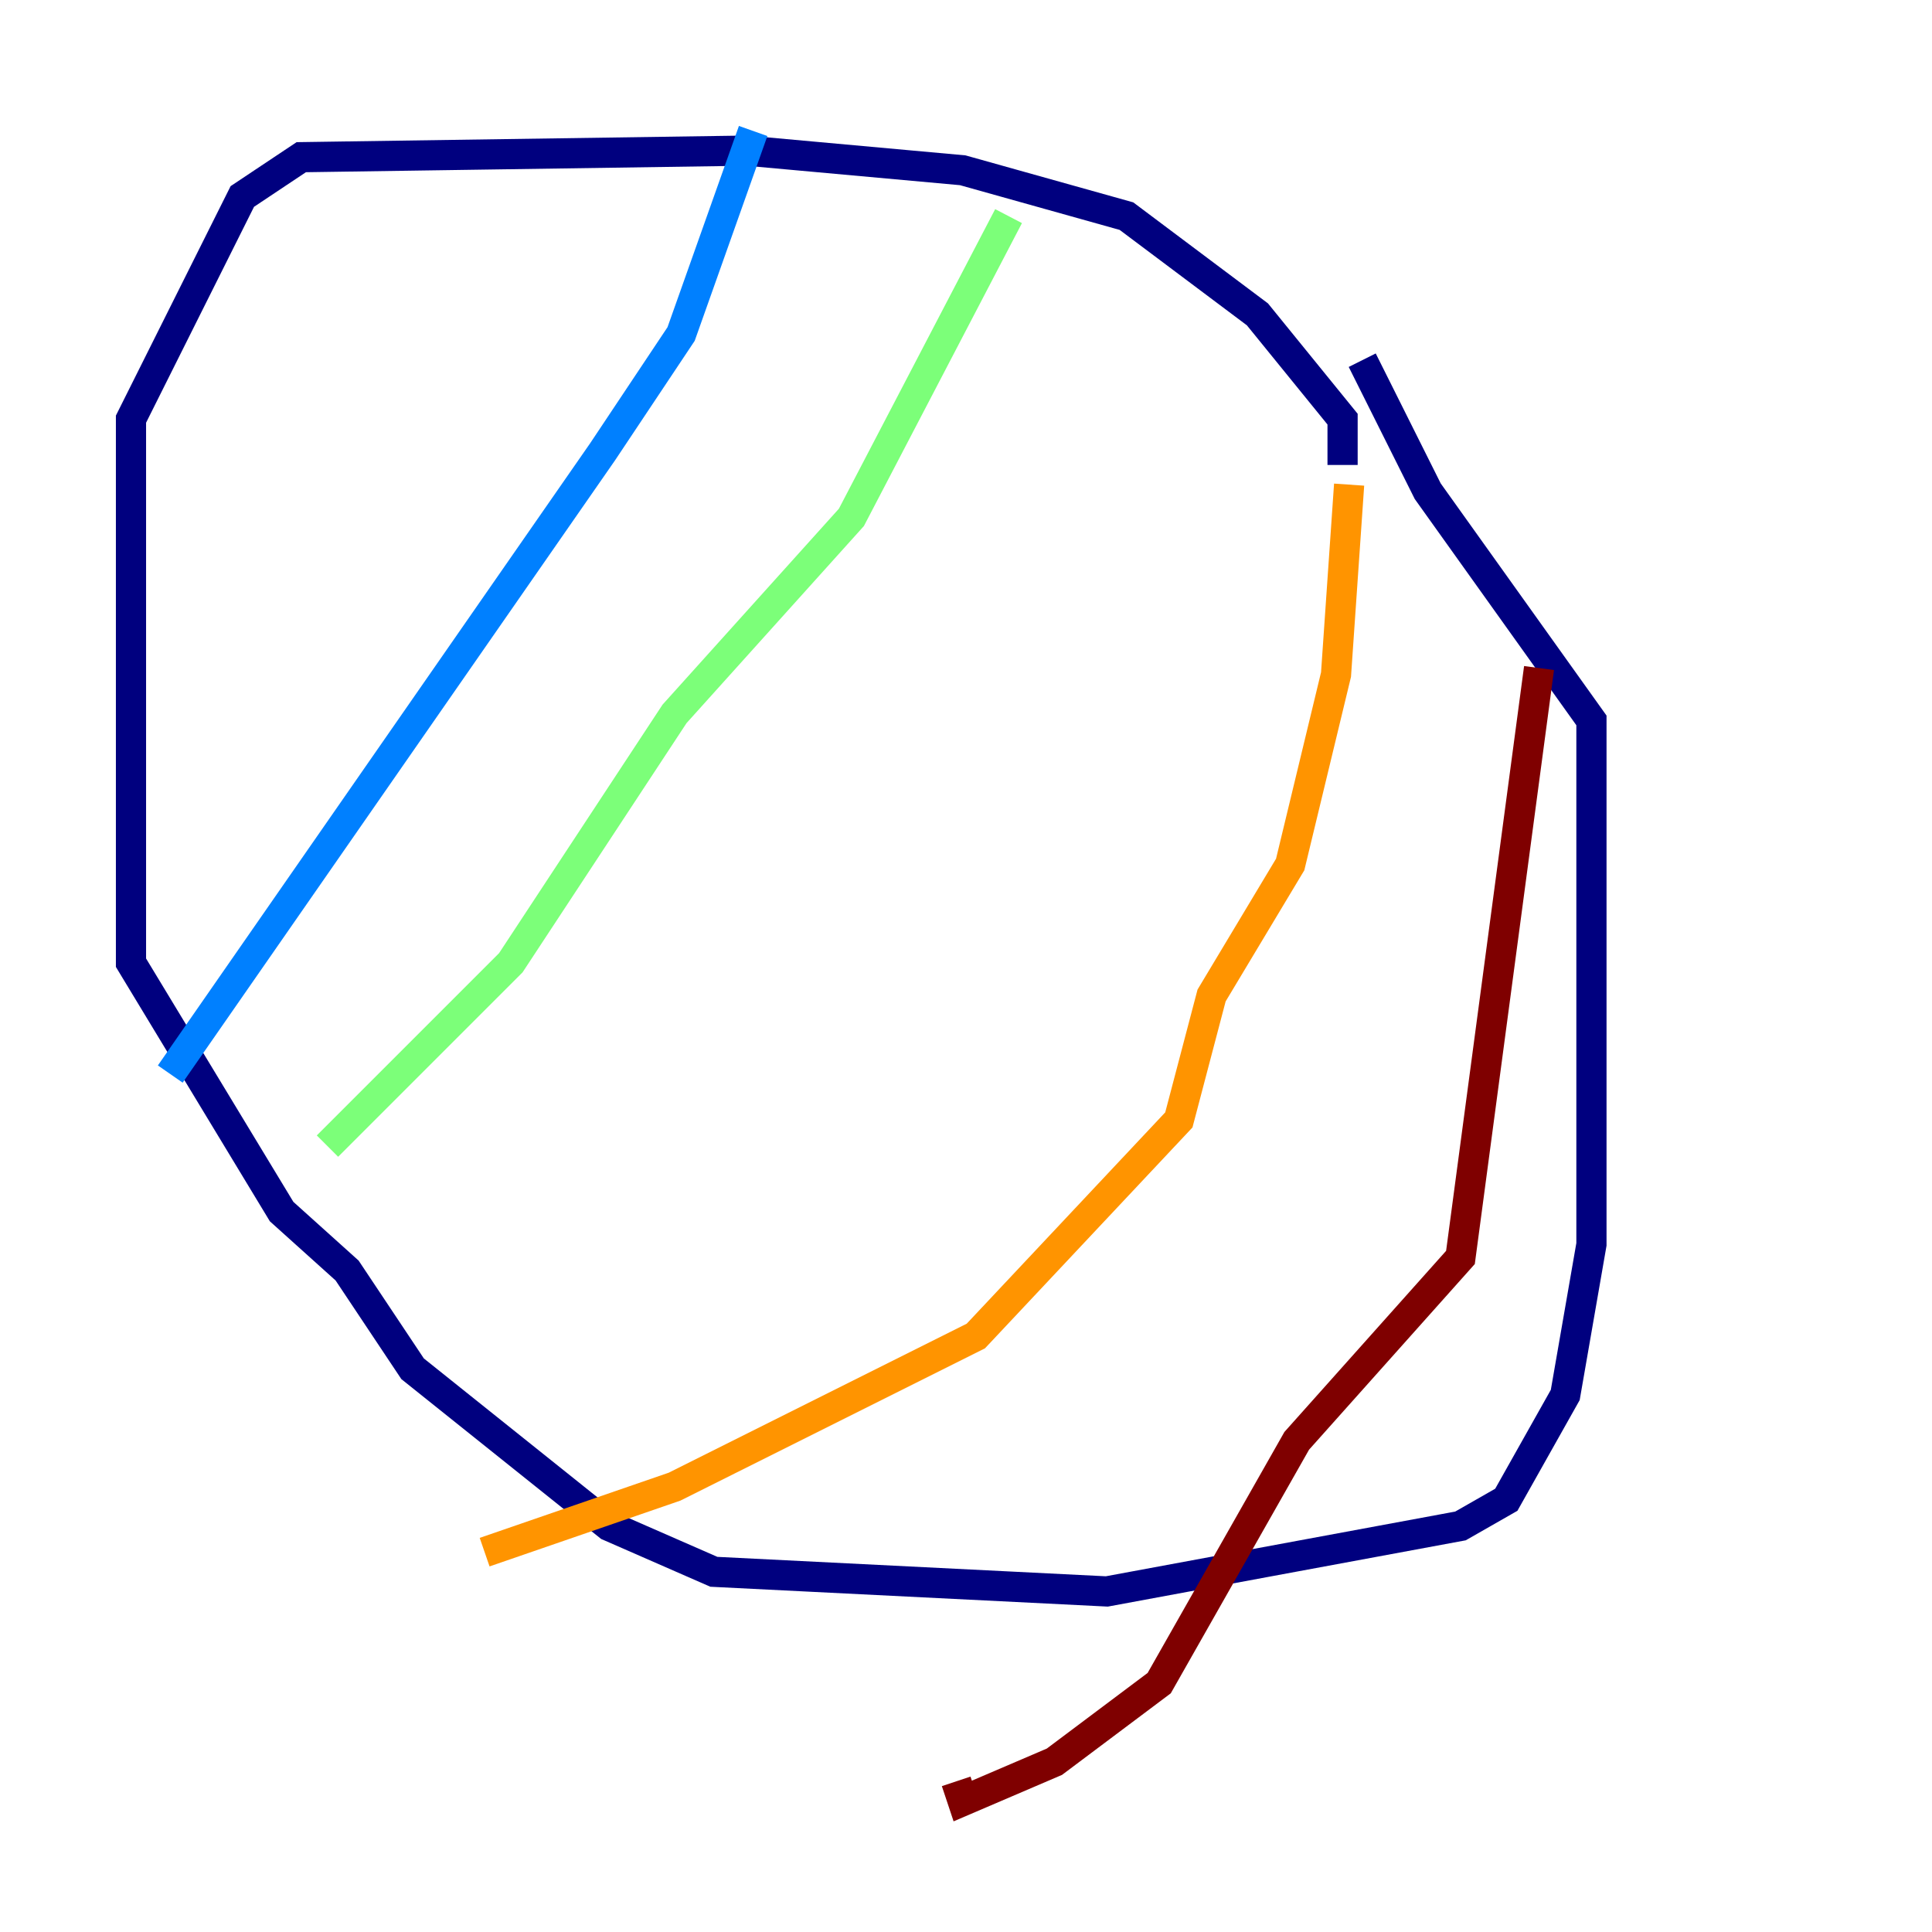<?xml version="1.0" encoding="utf-8" ?>
<svg baseProfile="tiny" height="128" version="1.2" viewBox="0,0,128,128" width="128" xmlns="http://www.w3.org/2000/svg" xmlns:ev="http://www.w3.org/2001/xml-events" xmlns:xlink="http://www.w3.org/1999/xlink"><defs /><polyline fill="none" points="88.949,30.807 88.949,27.77 83.308,20.827 74.63,14.319 63.783,11.281 49.464,9.98 19.959,10.414 16.054,13.017 8.678,27.77 8.678,63.783 18.658,80.271 22.997,84.176 27.336,90.685 40.352,101.098 47.295,104.136 73.329,105.437 96.759,101.098 99.797,99.363 103.702,92.42 105.437,82.441 105.437,47.729 94.59,32.542 90.251,23.864" stroke="#00007f" stroke-width="2" /><polyline fill="none" points="49.898,8.678 45.125,22.129 39.919,29.939 11.281,71.159" stroke="#0080ff" stroke-width="2" /><polyline fill="none" points="66.82,14.319 56.407,34.278 44.691,47.295 33.844,63.783 21.695,75.932" stroke="#7cff79" stroke-width="2" /><polyline fill="none" points="89.383,32.108 88.515,44.691 85.478,57.275 80.271,65.953 78.102,74.197 64.651,88.515 44.691,98.495 32.108,102.834" stroke="#ff9400" stroke-width="2" /><polyline fill="none" points="101.966,44.258 96.759,83.308 85.912,95.458 76.8,111.512 69.858,116.719 63.783,119.322 63.349,118.02" stroke="#7f0000" stroke-width="2" /></svg>